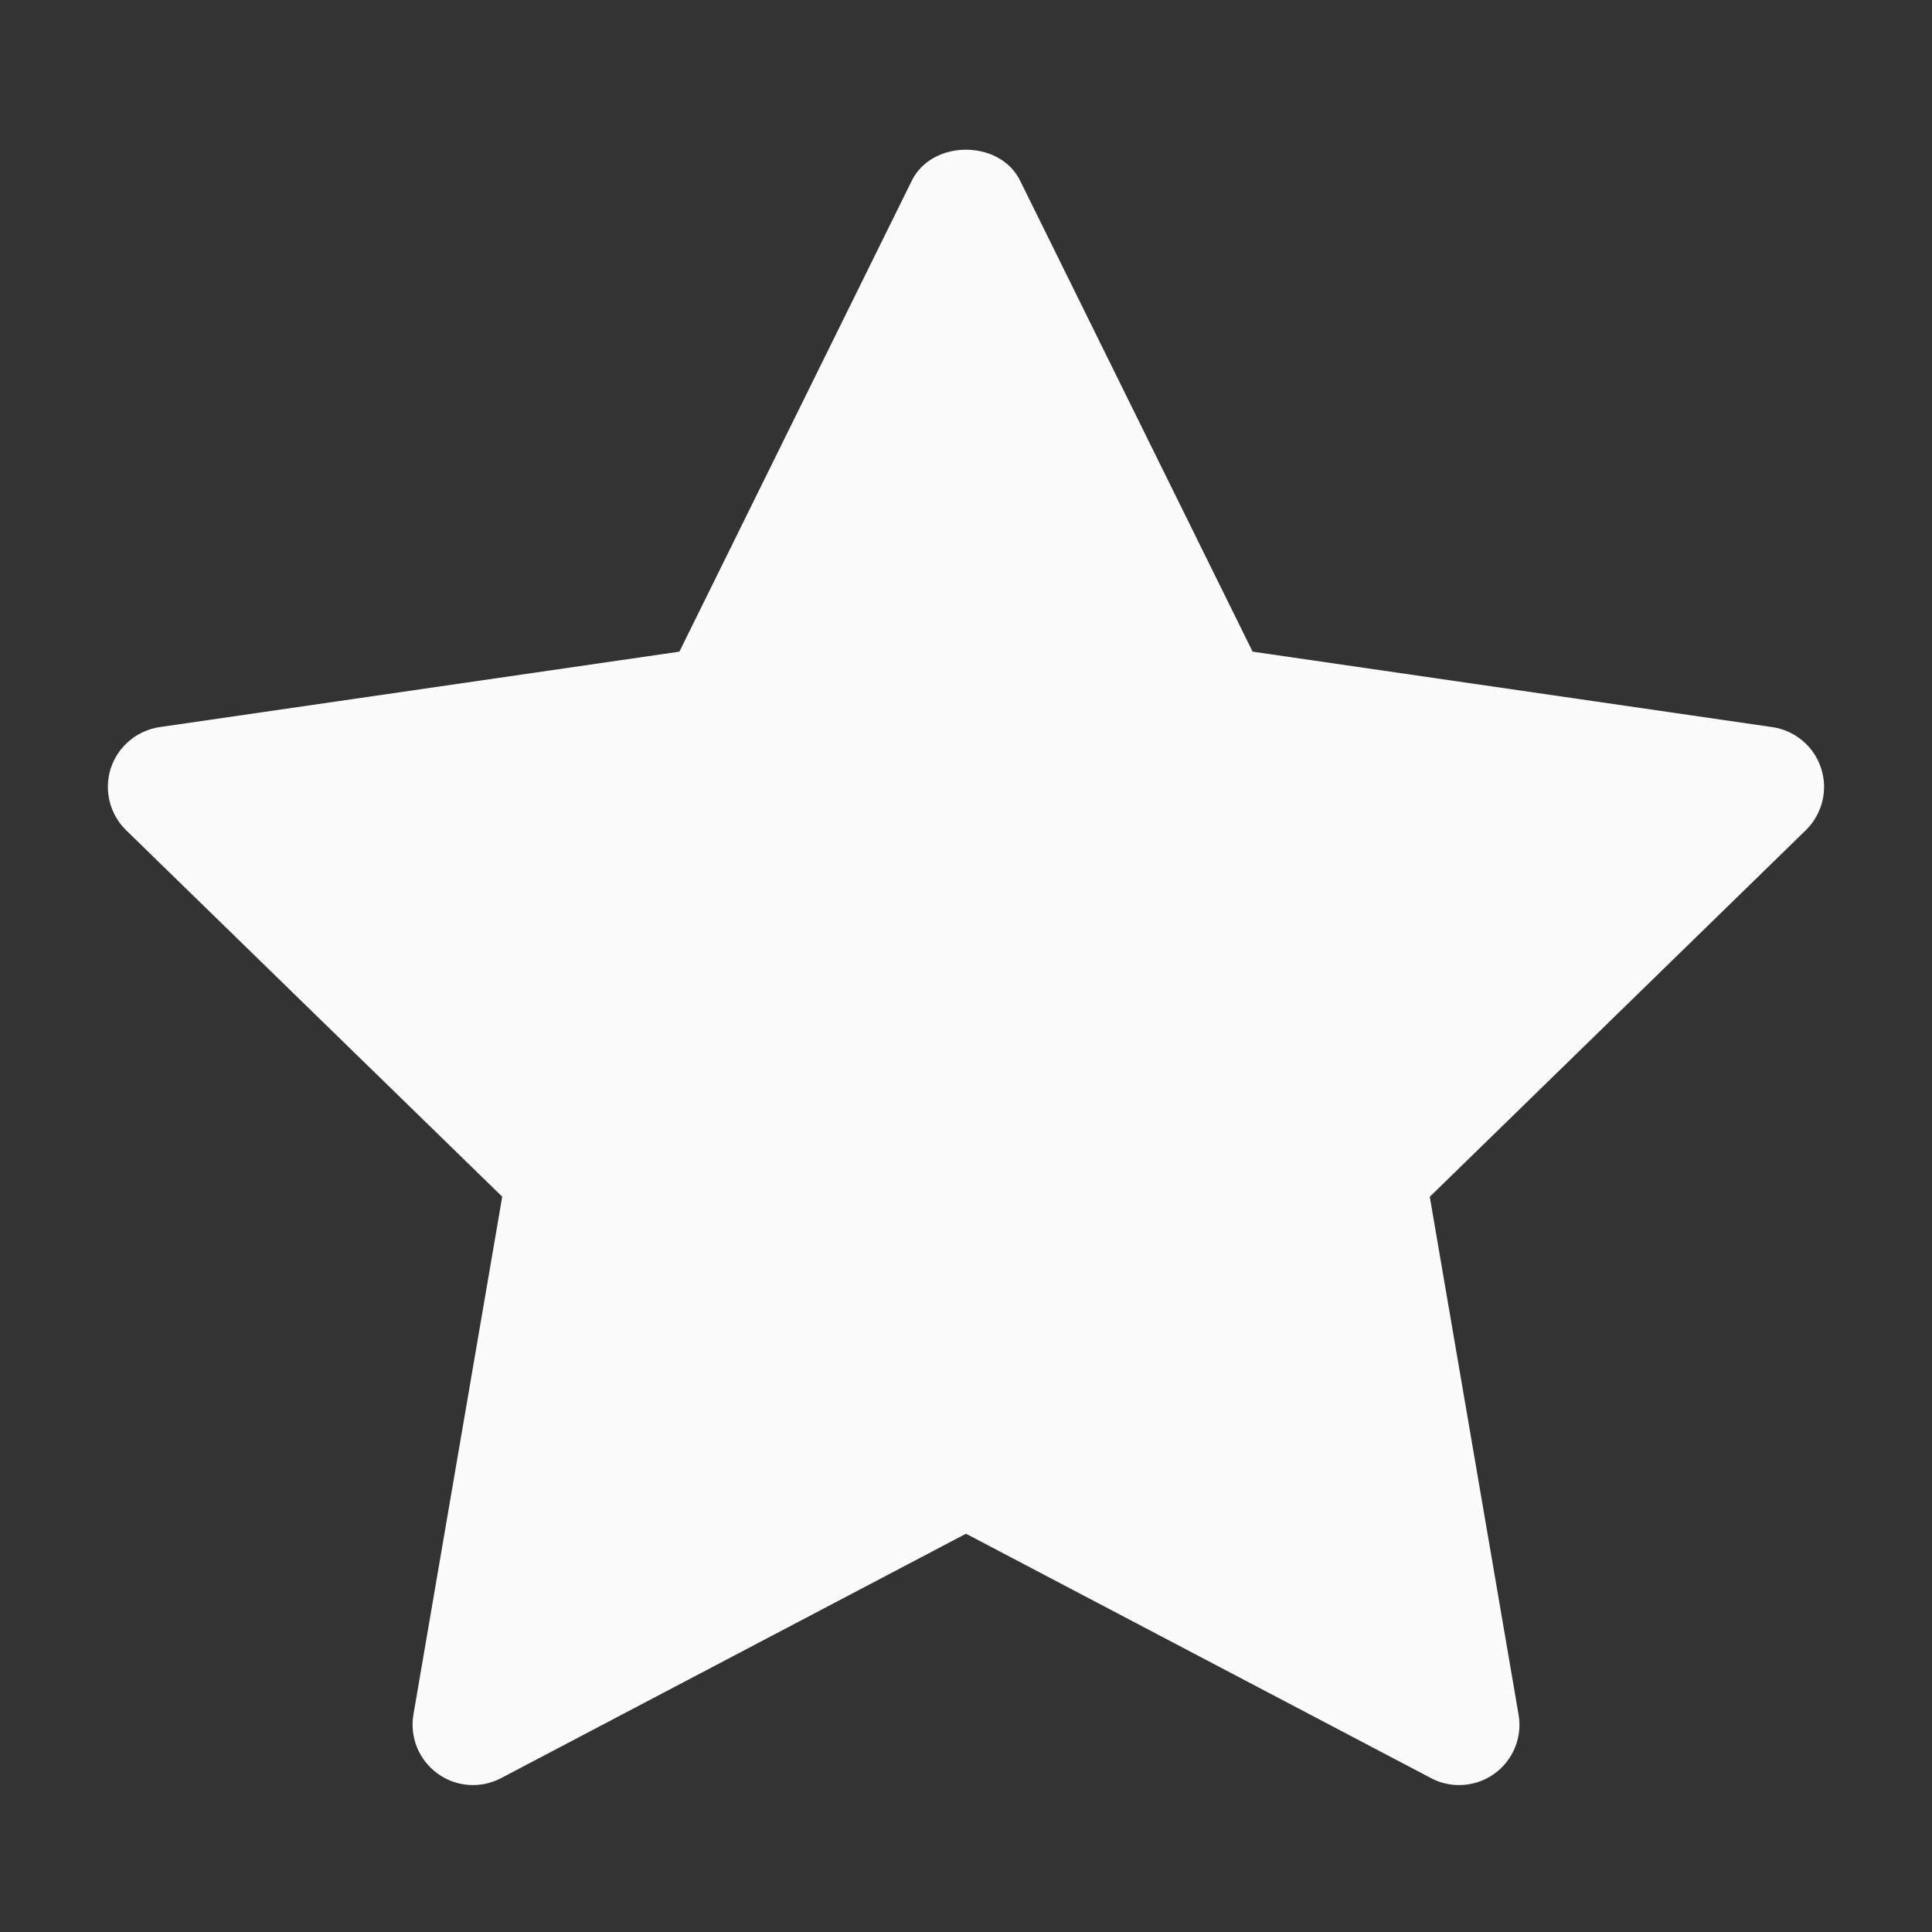 <svg width="20" height="20" viewBox="0 0 20 20" fill="none" xmlns="http://www.w3.org/2000/svg">
<rect x="0" y="0" width="20" height="20" fill="#333333" stroke="none"/>
<g id="star 1">
<g id="star">
<path id="Vector" d="M18.694 8.594L14.801 12.389L15.72 17.749C15.761 17.983 15.664 18.22 15.472 18.36C15.363 18.439 15.234 18.479 15.104 18.479C15.005 18.479 14.905 18.456 14.814 18.407L10 15.877L5.187 18.407C4.977 18.518 4.721 18.5 4.529 18.359C4.336 18.219 4.24 17.983 4.28 17.748L5.199 12.388L1.305 8.594C1.135 8.427 1.074 8.179 1.147 7.953C1.221 7.727 1.417 7.562 1.652 7.527L7.033 6.746L9.439 1.87C9.65 1.443 10.35 1.443 10.56 1.87L12.967 6.746L18.347 7.527C18.583 7.562 18.779 7.727 18.852 7.953C18.926 8.179 18.864 8.427 18.694 8.594Z" fill="#FBFBFB"/>
</g>
</g>
</svg>
